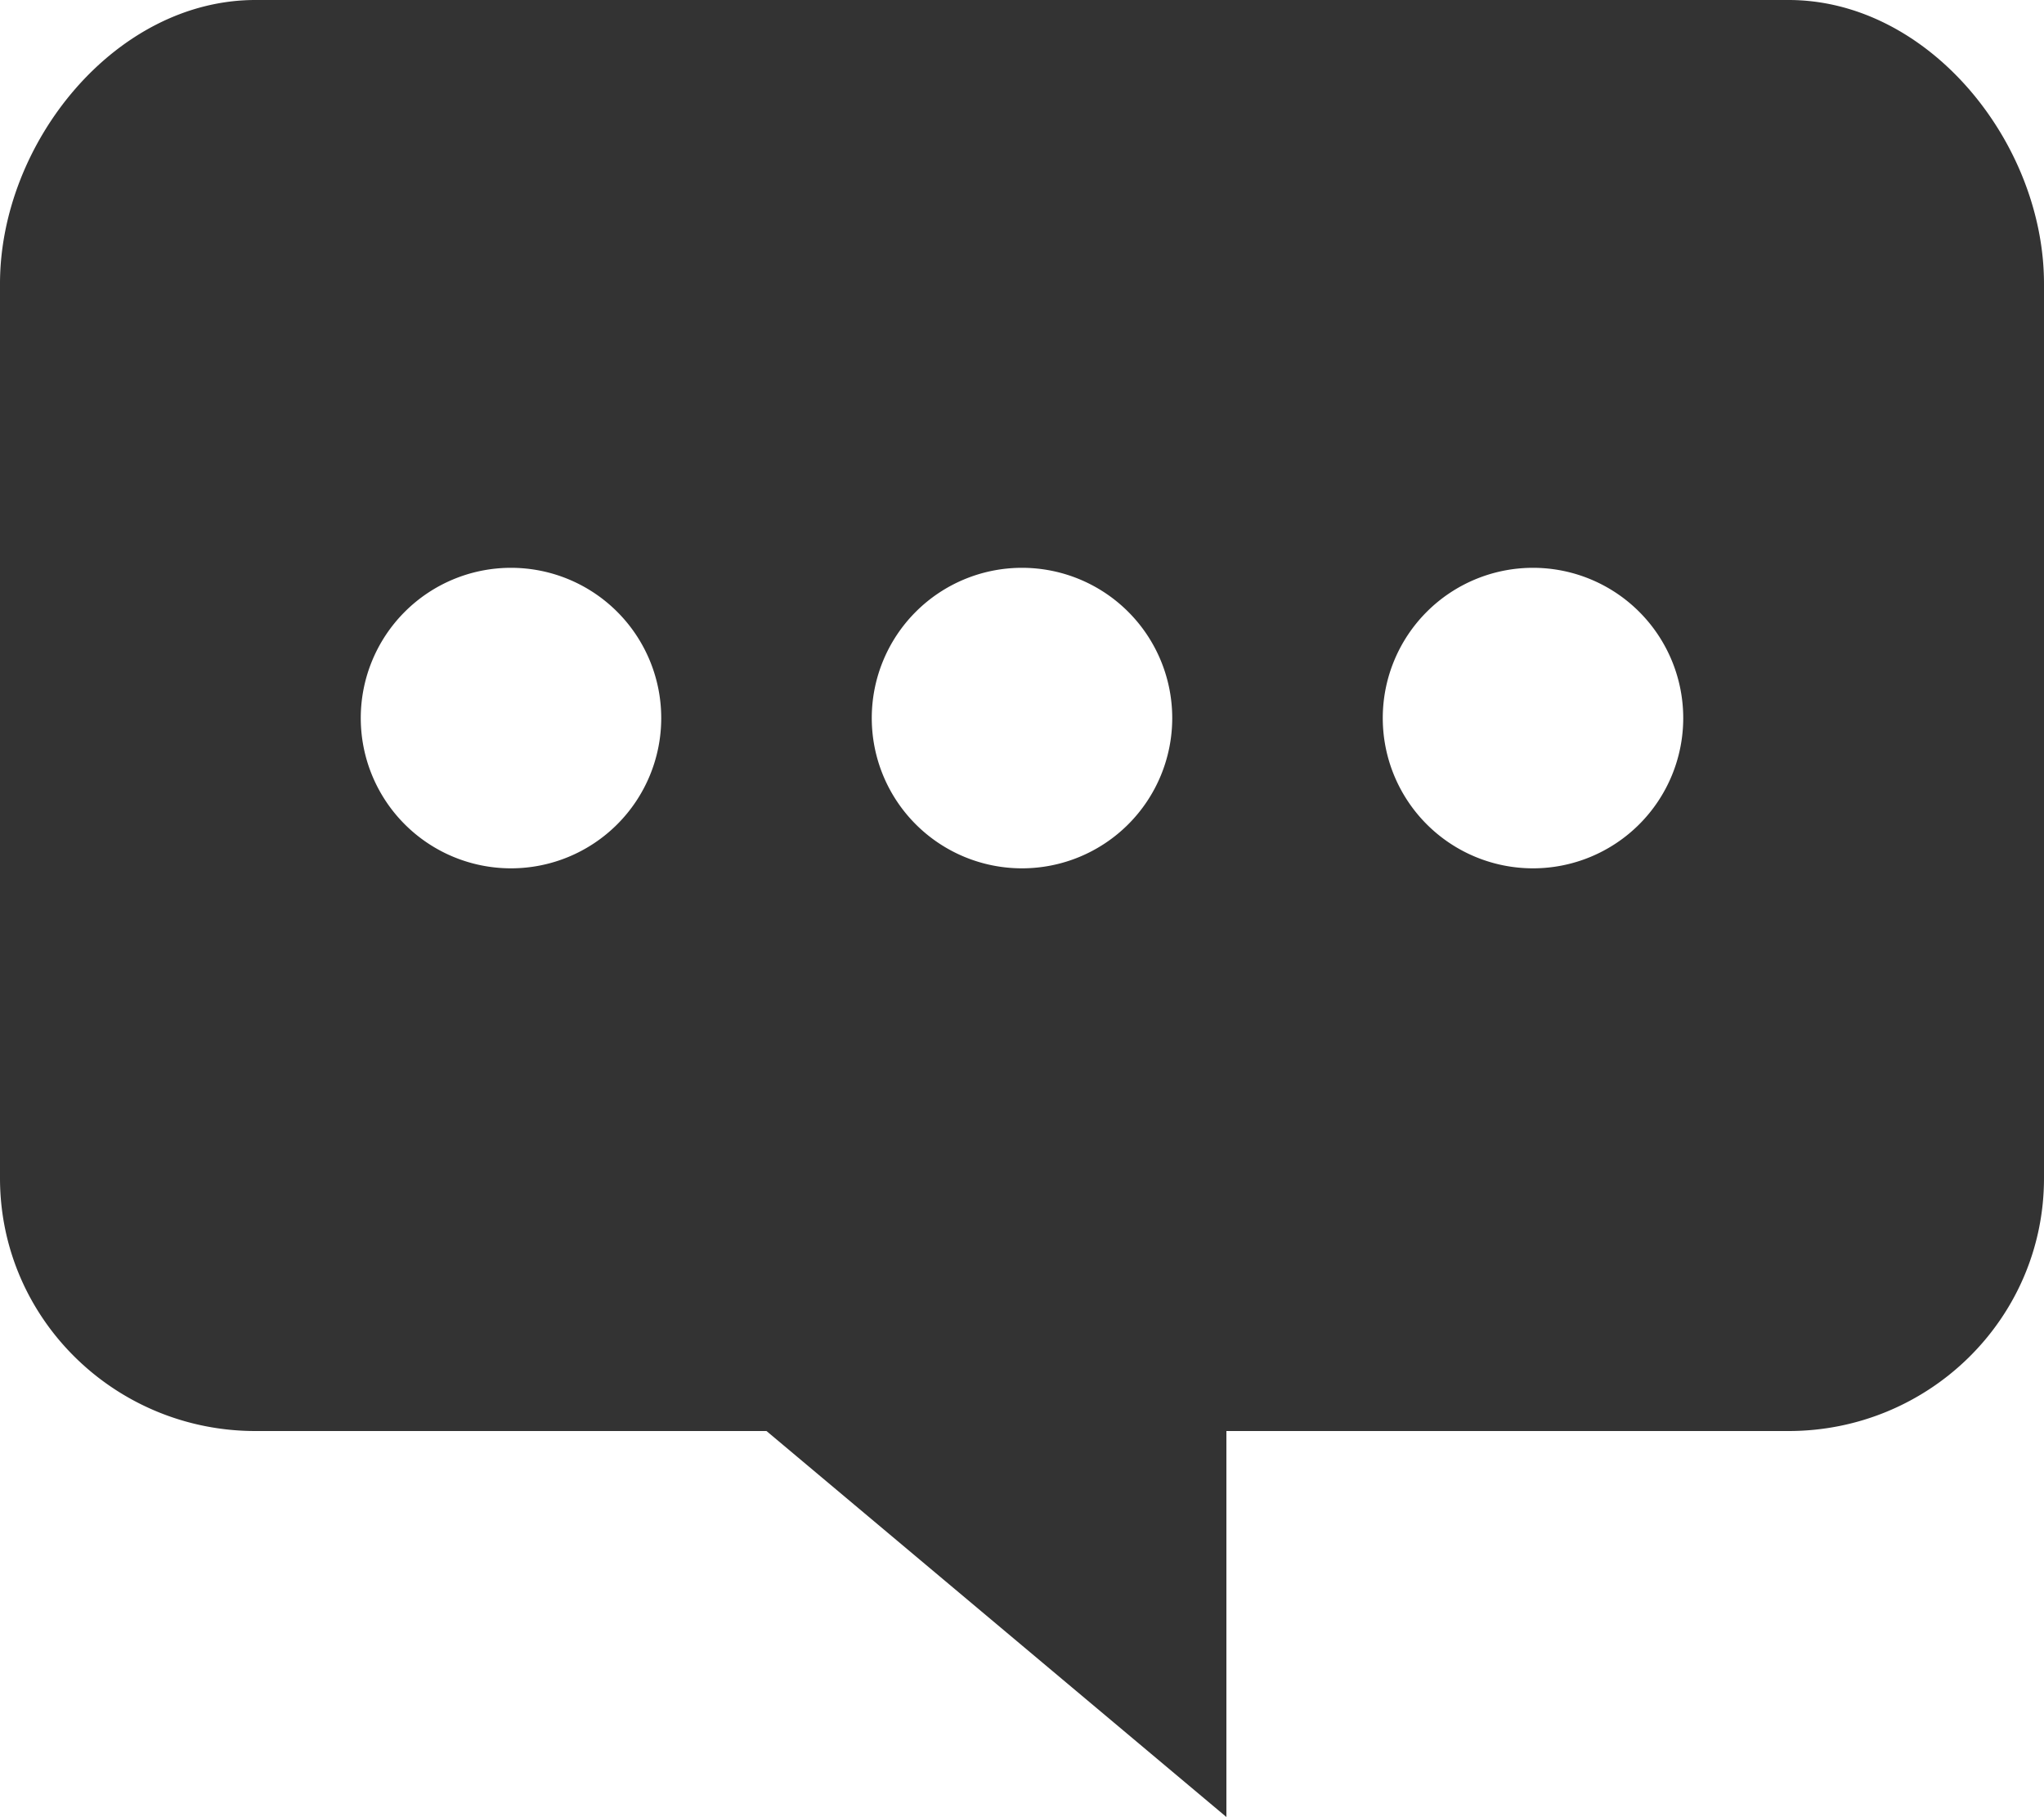 <svg xmlns="http://www.w3.org/2000/svg" xmlns:xlink="http://www.w3.org/1999/xlink" width="20" height="17.776" viewBox="0 0 20 17.776"><defs><path id="a" d="M0 0h20v17.777H0z"/></defs><clipPath id="b"><use xlink:href="#a" overflow="visible"/></clipPath><path clip-path="url(#b)" fill="#333" d="M17.5 0h-15C1.125 0 0 1.4 0 2.776v8.75C0 12.9 1.125 14 2.5 14h5l4.5 3.776V14h5.5c1.375 0 2.5-1.1 2.5-2.474v-8.75C20 1.4 18.875 0 17.5 0M5 8.495a1.47 1.47 0 1 1 0-2.94 1.47 1.47 0 0 1 0 2.94m5 0a1.47 1.47 0 1 1 0-2.94 1.47 1.47 0 0 1 0 2.94m5 0a1.47 1.47 0 1 1 0-2.94 1.47 1.47 0 0 1 0 2.94"/></svg>